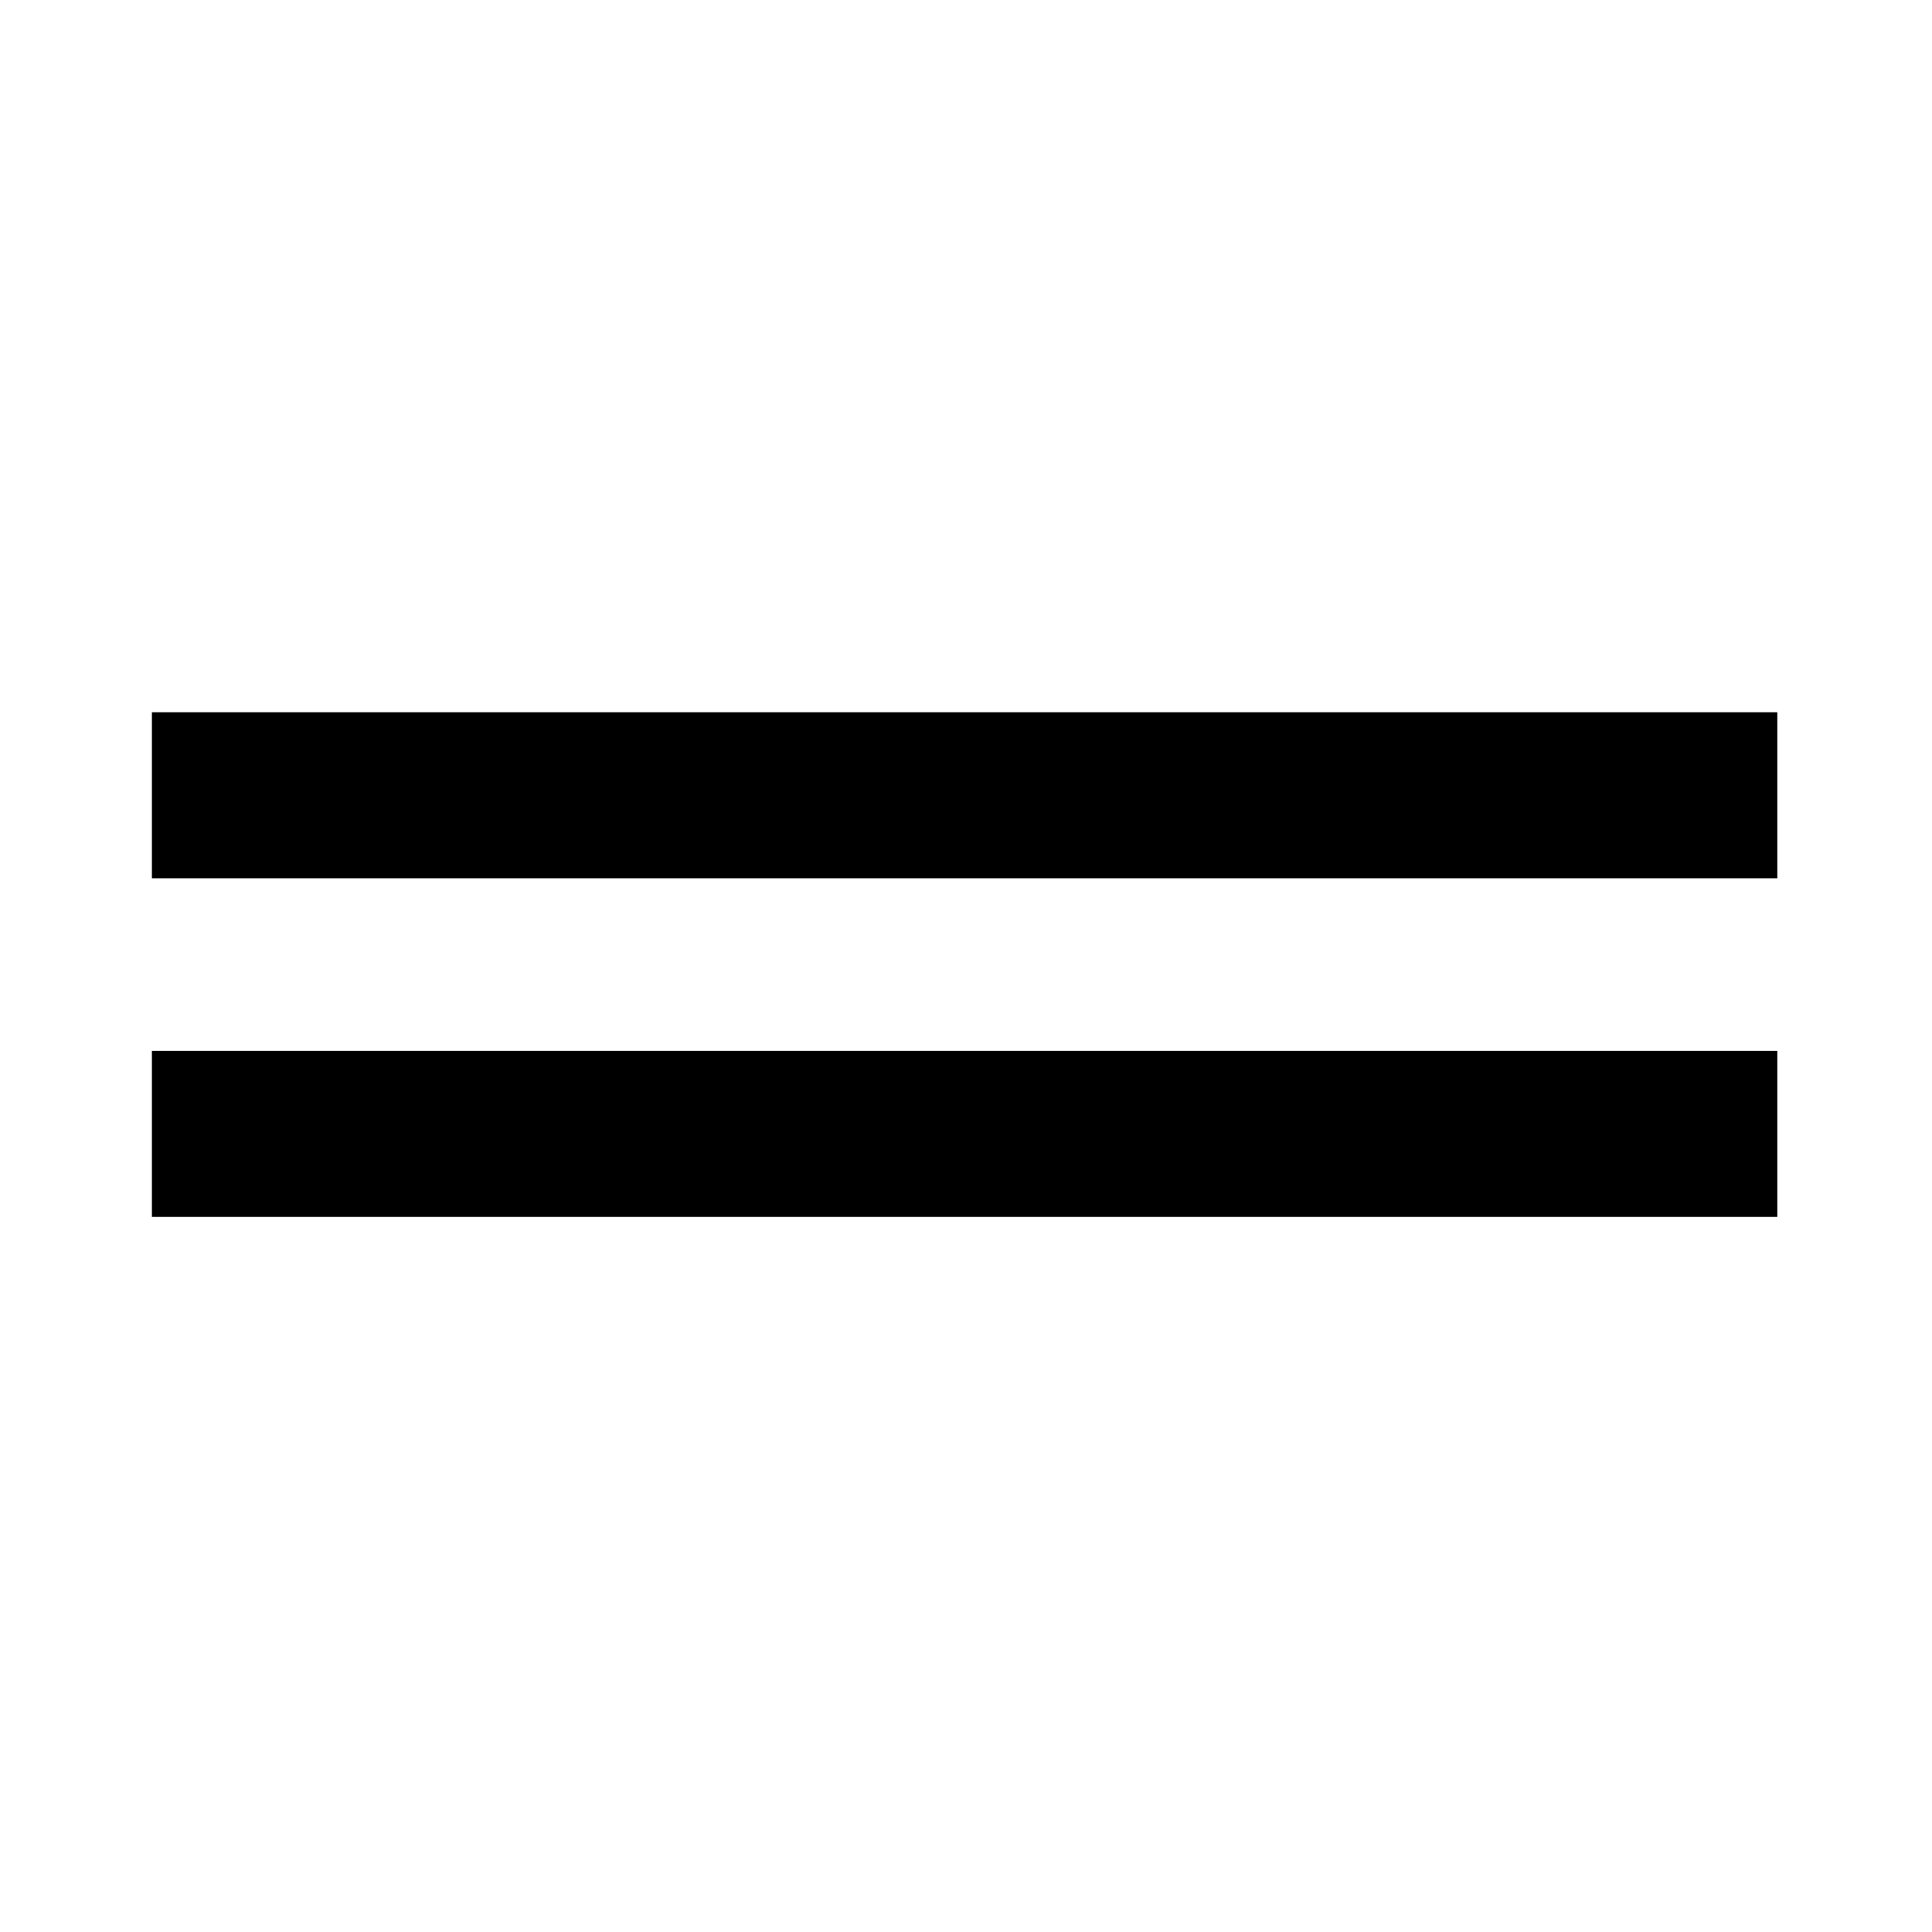<svg  focusable="false" width="32" height="32" viewBox="0 0 32 32" aria-hidden="true" role="presentation"  xmlns="http://www.w3.org/2000/svg">
<path d="M29.438 11.797v2.75h-26.922v-2.75h26.922zM29.438 17.406v2.75h-26.922v-2.75h26.922z"></path></svg>